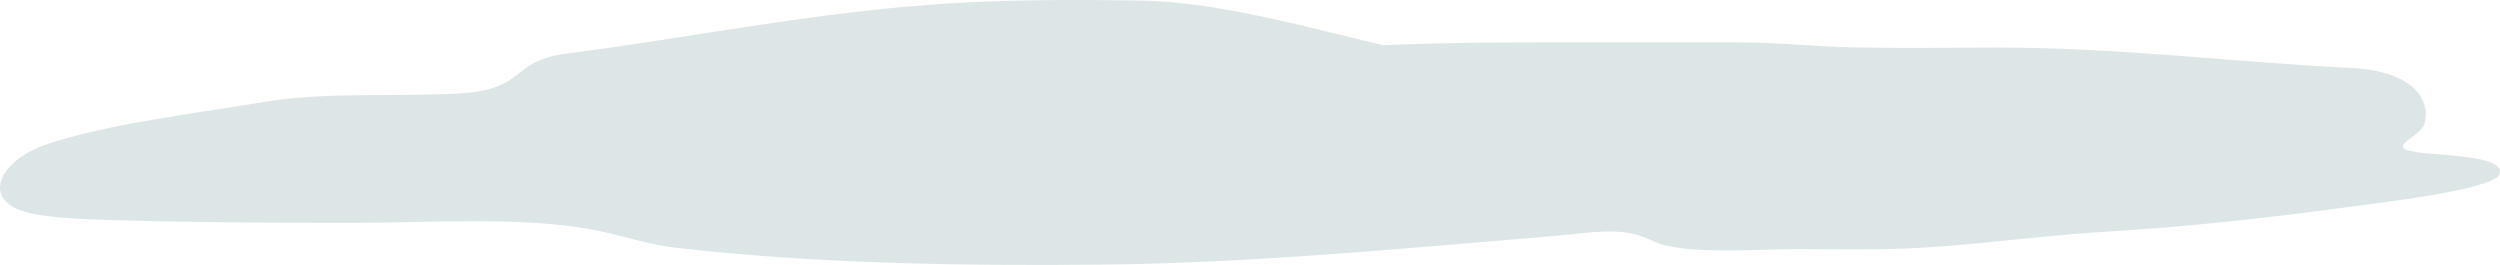 <svg width="217" height="23" viewBox="0 0 217 23" fill="none" xmlns="http://www.w3.org/2000/svg">
<path d="M98.846 0.043C105.953 0.141 114.053 2.551 120.088 3.925C120.2 3.916 120.313 3.909 120.428 3.904C124.82 3.725 129.127 3.677 133.64 3.677H150.775C154.482 3.677 157.466 4.049 161.043 4.118C165.191 4.198 169.38 4.131 173.535 4.131C184.03 4.131 193.739 5.387 204.078 5.897C209.702 6.175 210.992 8.85 210.455 10.717C210.061 12.084 206.209 12.94 210.847 13.329C213.401 13.543 217.595 13.746 216.929 15.159C216.3 16.493 206.534 17.601 203.718 17.985C196.608 18.953 189.958 19.68 182.495 20.13C176.647 20.482 171.082 21.356 165.163 21.581C162.17 21.694 159.077 21.619 156.073 21.619C152.676 21.619 146.029 22.168 143.515 20.937C140.761 19.588 138.628 20.173 134.294 20.534C121.774 21.574 108.599 22.835 95.739 22.969C83.463 23.097 70.484 22.874 58.656 21.505C56.219 21.223 54.102 20.467 51.788 20.004C45.46 18.738 37.293 19.348 30.238 19.348C23.445 19.348 16.675 19.309 9.898 19.108C7.287 19.03 2.675 18.944 1.069 17.934C-1.378 16.396 0.722 13.671 3.881 12.585C9.092 10.794 16.61 9.898 22.913 8.85C28.398 7.938 34.154 8.442 39.918 8.105C45.782 7.763 44.252 5.285 49.107 4.661C60.119 3.245 70.774 1.023 82.364 0.295C87.738 -0.042 93.406 -0.032 98.846 0.043Z" fill="#DDE6E6"/>
</svg>
